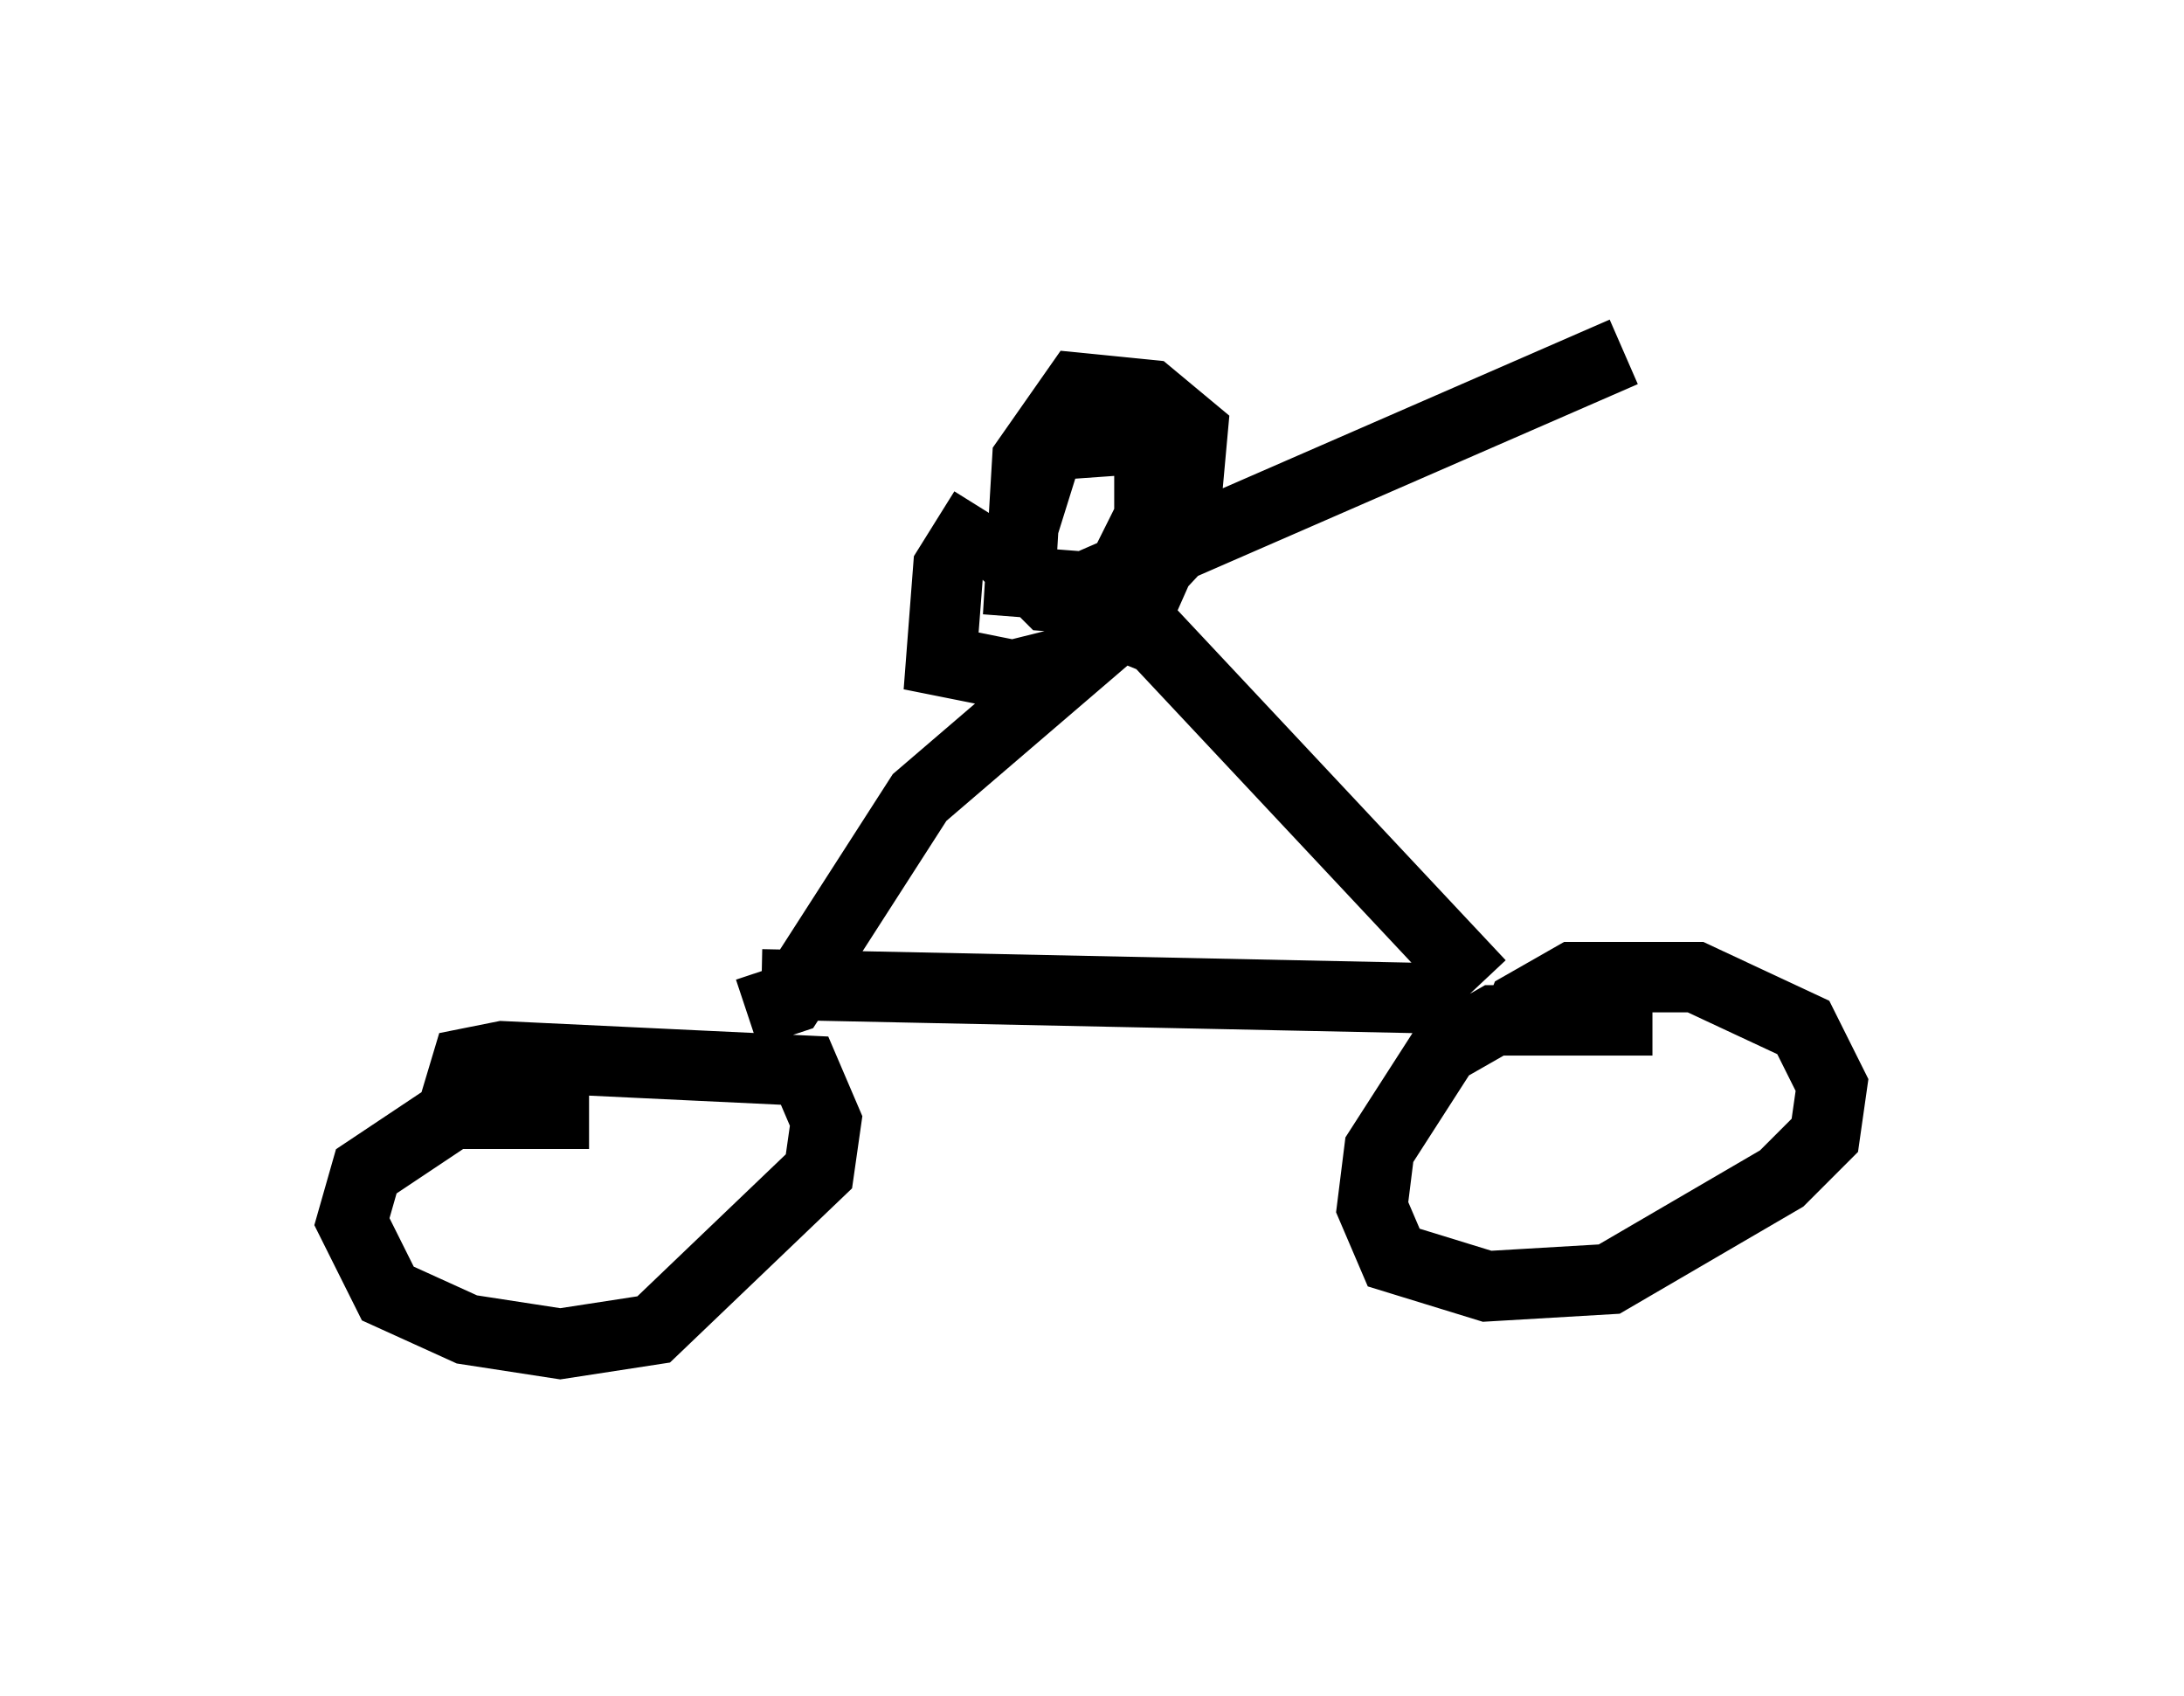 <?xml version="1.0" encoding="utf-8" ?>
<svg baseProfile="full" height="24.088" version="1.1" width="31.029" xmlns="http://www.w3.org/2000/svg" xmlns:ev="http://www.w3.org/2001/xml-events" xmlns:xlink="http://www.w3.org/1999/xlink"><defs /><rect fill="white" height="24.088" width="31.029" x="0" y="0" /><path d="M8.675, 16.638 m-0.306, -0.817 l-1.94, 0.0 -1.225, 0.817 l-0.204, 0.715 0.51, 1.021 l1.123, 0.51 1.327, 0.204 l1.327, -0.204 2.348, -2.246 l0.102, -0.715 -0.306, -0.715 l-4.288, -0.204 -0.51, 0.102 l-0.306, 1.021 m17.15, -1.633 l-2.246, 0.0 -0.715, 0.408 l-0.919, 1.429 -0.102, 0.817 l0.306, 0.715 1.327, 0.408 l1.735, -0.102 2.45, -1.429 l0.613, -0.613 0.102, -0.715 l-0.408, -0.817 -1.531, -0.715 l-1.735, 0.0 -0.715, 0.408 l-0.204, 0.51 m-10.821, -0.408 l0.613, -0.204 1.838, -2.858 l2.858, -2.45 0.51, 0.204 l4.594, 4.9 m-10.208, 0.0 l9.8, 0.204 m-5.513, -5.717 l7.963, -3.471 m-9.086, 2.246 l-0.51, 0.817 -0.102, 1.327 l1.021, 0.204 0.817, -0.204 l1.429, -1.531 0.204, -0.613 l0.102, -1.123 -0.613, -0.51 l-1.021, -0.102 -0.715, 1.021 l-0.102, 1.735 1.327, 0.102 l0.51, -1.021 0.0, -1.123 l-1.429, 0.102 -0.51, 1.633 l0.51, 0.51 1.327, 0.102 l0.408, -0.919 " fill="none" stroke="black" stroke-width="1" /></svg>